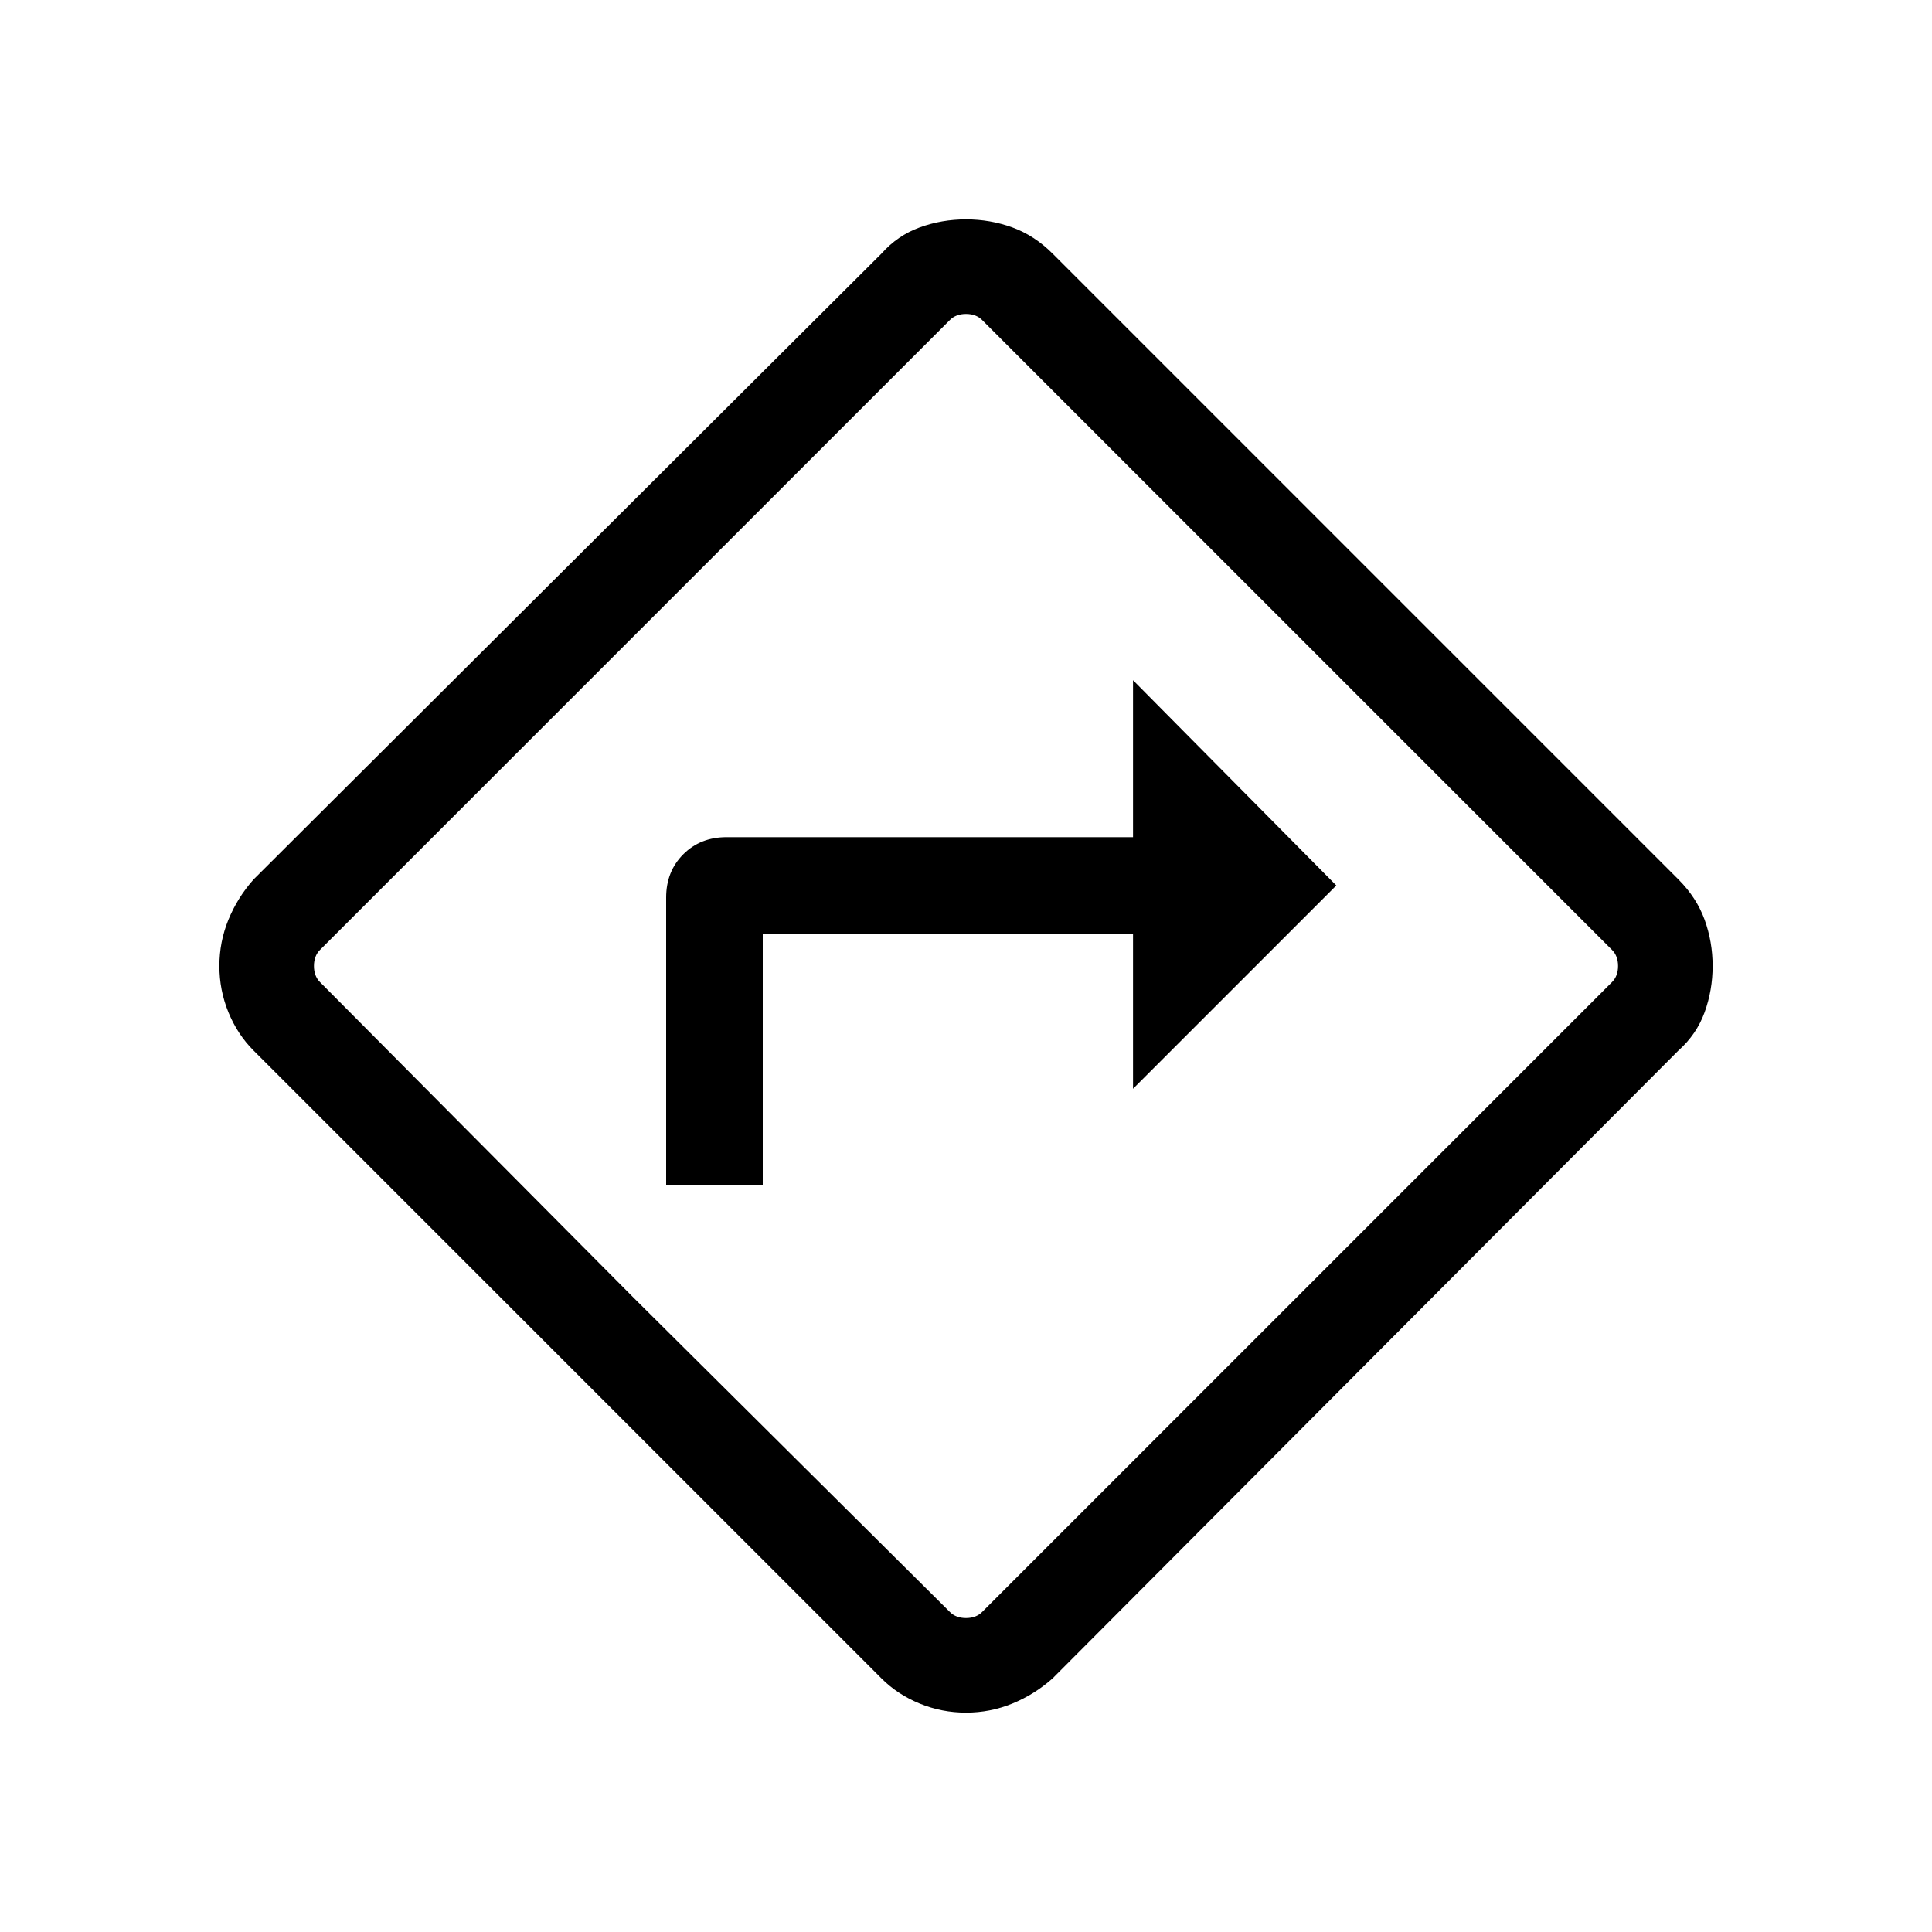 <svg xmlns="http://www.w3.org/2000/svg" height="40" width="40"><path d="M13.792 24.542h2v-5.209h7.666v3.209l4.209-4.209-4.209-4.25v3.25h-8.416q-.542 0-.896.355-.354.354-.354.895ZM20 35.458q-.5 0-.958-.187-.459-.188-.792-.521l-13-13q-.333-.333-.521-.792-.187-.458-.187-.958 0-.5.187-.958.188-.459.521-.834l13-12.958q.333-.375.792-.542.458-.166.958-.166.5 0 .958.166.459.167.834.542L34.75 18.208q.375.375.542.834.166.458.166.958 0 .5-.166.958-.167.459-.542.792l-12.958 13q-.375.333-.834.521-.458.187-.958.187Zm-6.875-8.583 6.542 6.5q.125.125.333.125.208 0 .333-.125l13.042-13.042q.125-.125.125-.333 0-.208-.125-.333L20.333 6.625Q20.208 6.5 20 6.5q-.208 0-.333.125L6.625 19.667Q6.5 19.792 6.5 20q0 .208.125.333ZM20 20Z"/></svg>